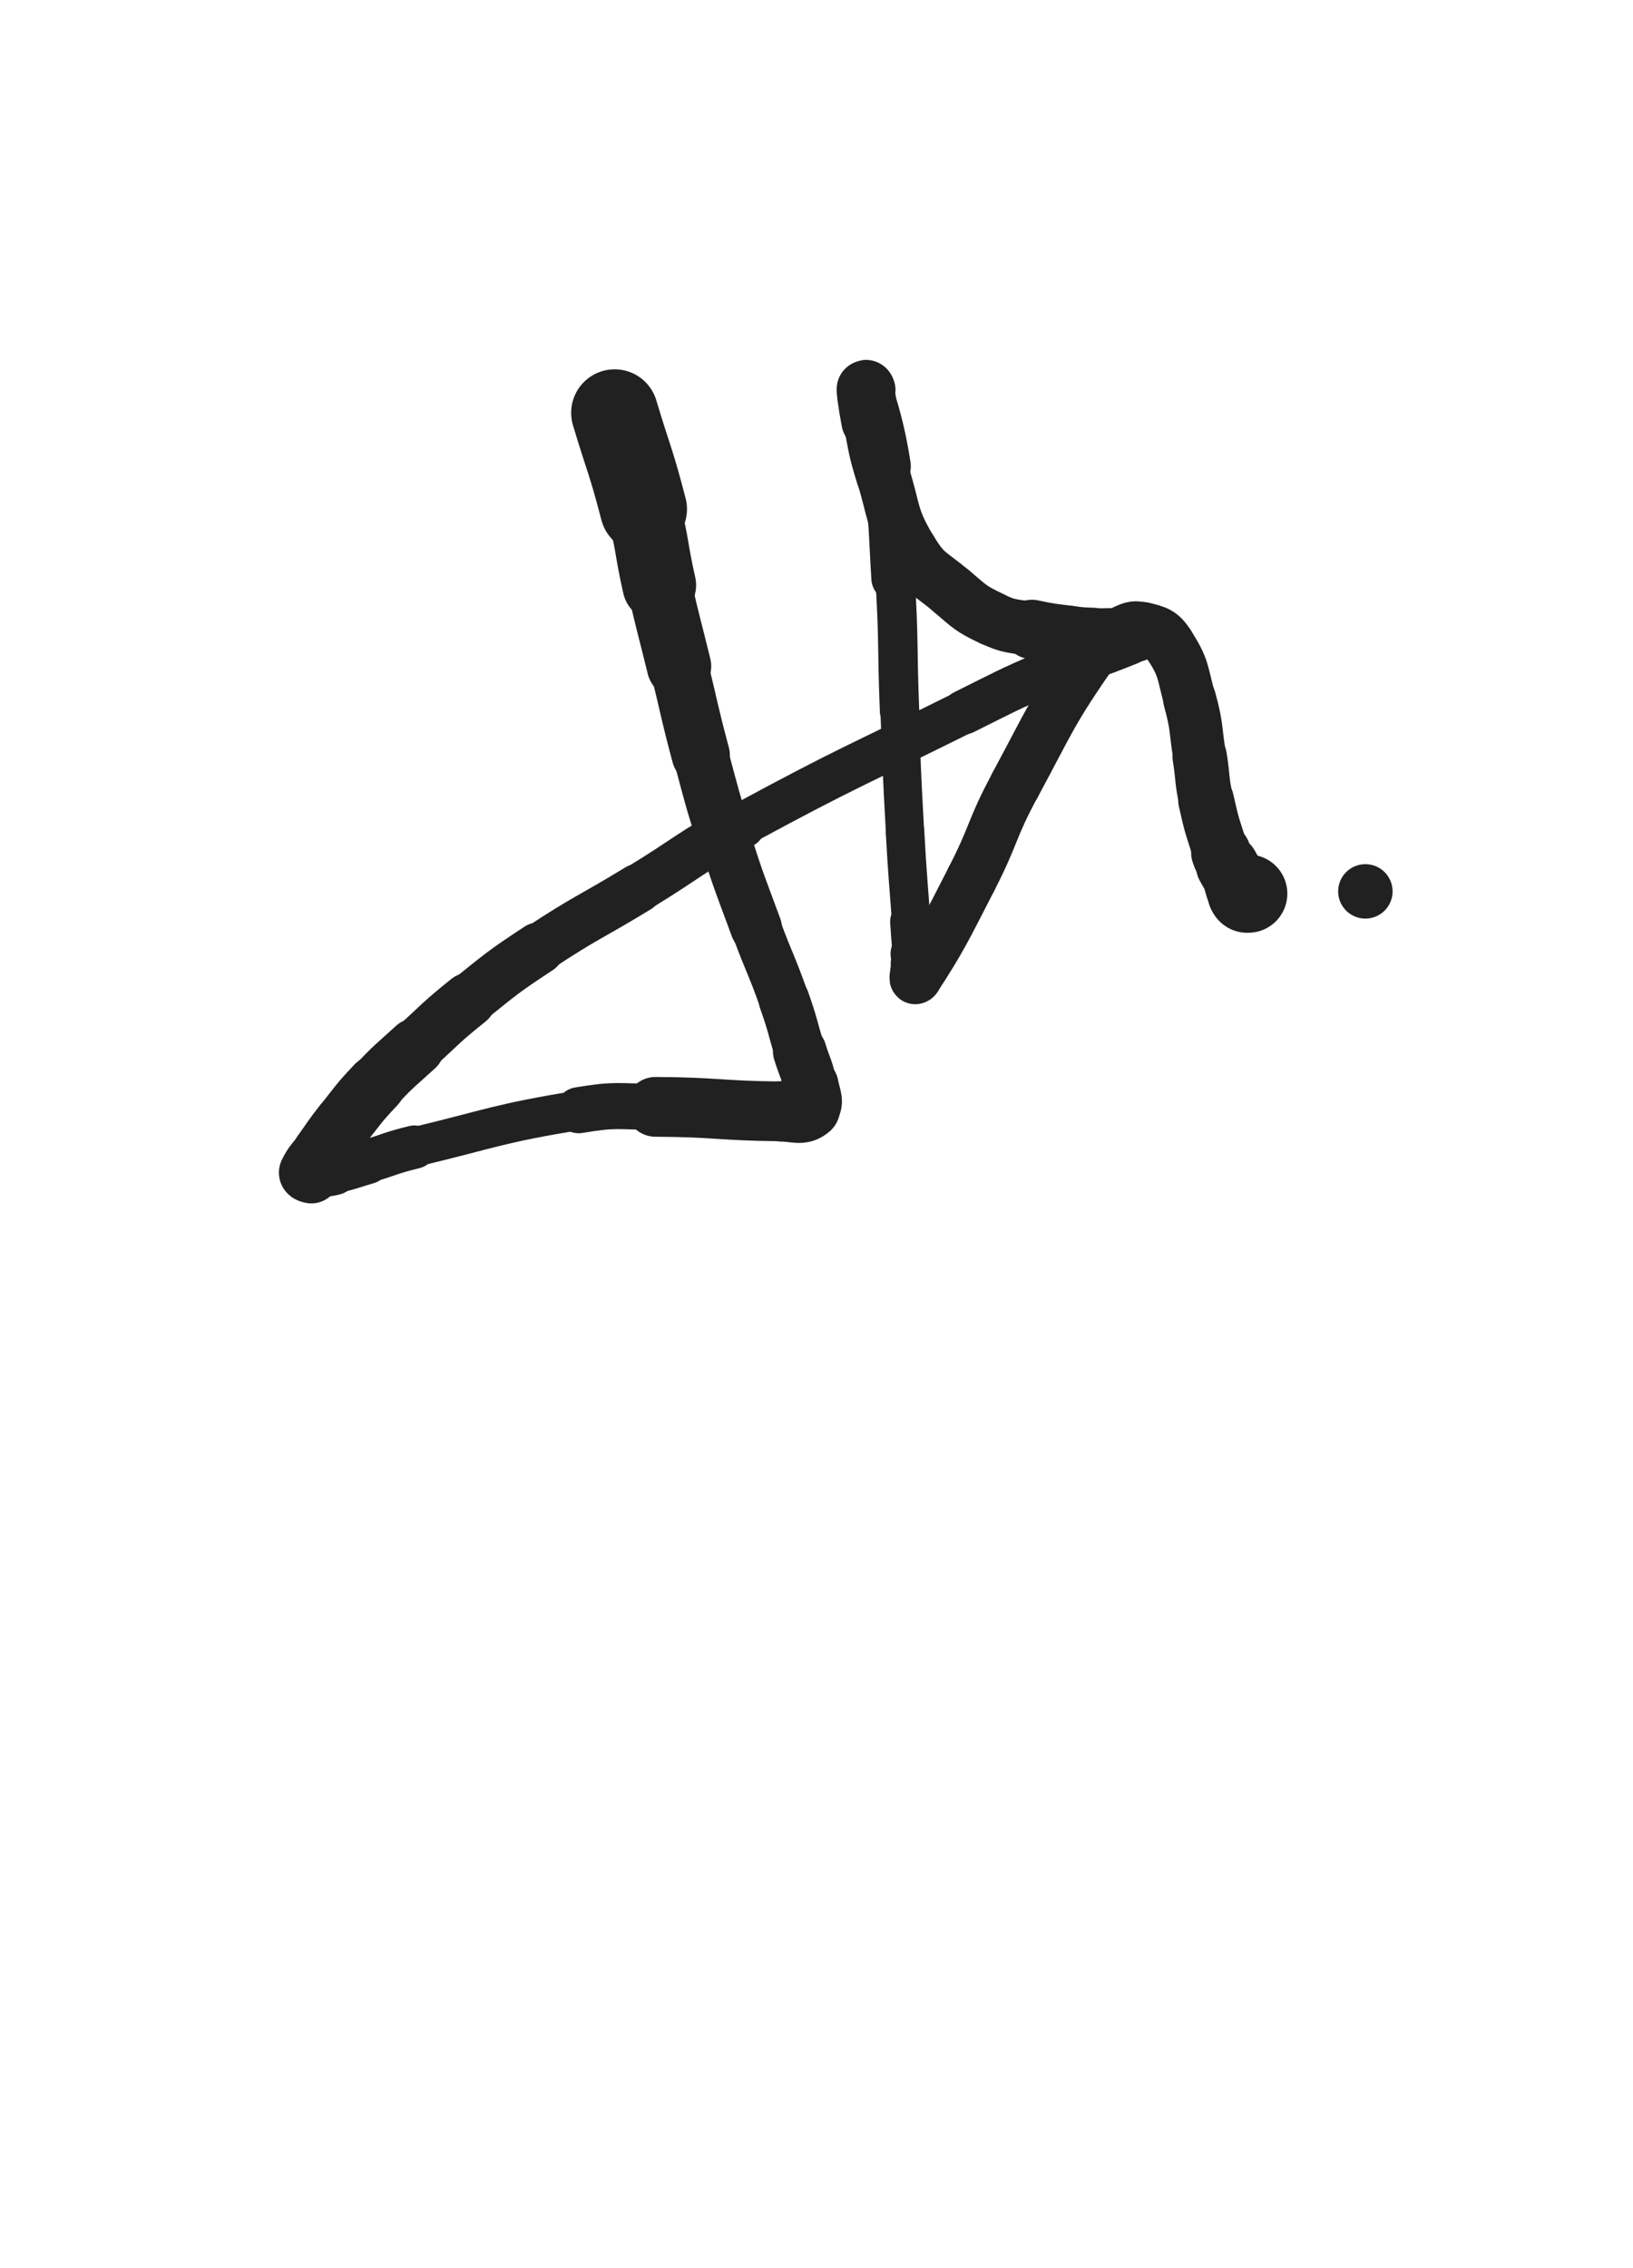<svg xmlns="http://www.w3.org/2000/svg" xmlns:xlink="http://www.w3.org/1999/xlink" viewBox="0 0 360 500"><path d="M 135.500,91.000 C 138.680,101.617 139.087,101.514 141.861,112.234" stroke-width="19.174" stroke="rgb(33,33,33)" fill="none" stroke-linecap="round"></path><path d="M 141.861,112.234 C 144.003,120.511 143.445,120.648 145.332,128.994" stroke-width="16.249" stroke="rgb(33,33,33)" fill="none" stroke-linecap="round"></path><path d="M 145.332,128.994 C 147.361,137.968 147.509,137.935 149.694,146.874" stroke-width="14.190" stroke="rgb(33,33,33)" fill="none" stroke-linecap="round"></path><path d="M 149.694,146.874 C 152.086,156.661 151.890,156.714 154.487,166.447" stroke-width="12.827" stroke="rgb(33,33,33)" fill="none" stroke-linecap="round"></path><path d="M 154.487,166.447 C 157.043,176.027 156.972,176.060 160.000,185.500" stroke-width="12.189" stroke="rgb(33,33,33)" fill="none" stroke-linecap="round"></path><path d="M 160.000,185.500 C 163.077,195.093 163.218,195.054 166.696,204.513" stroke-width="11.370" stroke="rgb(33,33,33)" fill="none" stroke-linecap="round"></path><path d="M 166.696,204.513 C 169.651,212.550 170.021,212.419 172.866,220.491" stroke-width="11.012" stroke="rgb(33,33,33)" fill="none" stroke-linecap="round"></path><path d="M 172.866,220.491 C 174.828,226.059 174.598,226.139 176.310,231.792" stroke-width="11.187" stroke="rgb(33,33,33)" fill="none" stroke-linecap="round"></path><path d="M 176.310,231.792 C 177.441,235.527 177.874,235.464 178.553,239.267" stroke-width="11.820" stroke="rgb(33,33,33)" fill="none" stroke-linecap="round"></path><path d="M 178.553,239.267 C 178.998,241.760 179.977,243.116 178.558,244.384" stroke-width="12.628" stroke="rgb(33,33,33)" fill="none" stroke-linecap="round"></path><path d="M 178.558,244.384 C 176.769,245.982 175.358,245.036 172.138,245.000" stroke-width="13.284" stroke="rgb(33,33,33)" fill="none" stroke-linecap="round"></path><path d="M 172.138,245.000 C 158.328,244.844 158.316,244.080 144.497,244.000" stroke-width="13.173" stroke="rgb(33,33,33)" fill="none" stroke-linecap="round"></path><path d="M 144.497,244.000 C 136.037,243.951 135.903,243.351 127.581,244.741" stroke-width="10.154" stroke="rgb(33,33,33)" fill="none" stroke-linecap="round"></path><path d="M 127.581,244.741 C 109.329,247.790 109.388,248.517 91.348,252.877" stroke-width="8.706" stroke="rgb(33,33,33)" fill="none" stroke-linecap="round"></path><path d="M 91.348,252.877 C 86.088,254.148 86.174,254.470 80.982,256.004" stroke-width="9.548" stroke="rgb(33,33,33)" fill="none" stroke-linecap="round"></path><path d="M 80.982,256.004 C 77.298,257.092 77.326,257.228 73.597,258.121" stroke-width="10.050" stroke="rgb(33,33,33)" fill="none" stroke-linecap="round"></path><path d="M 73.597,258.121 C 71.605,258.598 71.559,258.386 69.541,258.743" stroke-width="10.692" stroke="rgb(33,33,33)" fill="none" stroke-linecap="round"></path><path d="M 69.541,258.743 C 69.075,258.826 69.045,259.066 68.628,259.000" stroke-width="11.551" stroke="rgb(33,33,33)" fill="none" stroke-linecap="round"></path><path d="M 68.628,259.000 C 68.275,258.944 67.843,258.819 68.000,258.500" stroke-width="12.570" stroke="rgb(33,33,33)" fill="none" stroke-linecap="round"></path><path d="M 68.000,258.500 C 69.040,256.390 69.481,256.299 71.022,254.141" stroke-width="13.022" stroke="rgb(33,33,33)" fill="none" stroke-linecap="round"></path><path d="M 71.022,254.141 C 73.335,250.901 73.239,250.825 75.707,247.704" stroke-width="13.119" stroke="rgb(33,33,33)" fill="none" stroke-linecap="round"></path><path d="M 75.707,247.704 C 79.164,243.331 79.053,243.207 82.872,239.154" stroke-width="13.045" stroke="rgb(33,33,33)" fill="none" stroke-linecap="round"></path><path d="M 82.872,239.154 C 87.013,234.759 87.164,234.888 91.626,230.807" stroke-width="12.712" stroke="rgb(33,33,33)" fill="none" stroke-linecap="round"></path><path d="M 91.626,230.807 C 97.373,225.550 97.219,225.347 103.291,220.479" stroke-width="12.038" stroke="rgb(33,33,33)" fill="none" stroke-linecap="round"></path><path d="M 103.291,220.479 C 110.776,214.477 110.732,214.349 118.740,209.067" stroke-width="11.430" stroke="rgb(33,33,33)" fill="none" stroke-linecap="round"></path><path d="M 118.740,209.067 C 129.415,202.026 129.727,202.496 140.658,195.833" stroke-width="10.809" stroke="rgb(33,33,33)" fill="none" stroke-linecap="round"></path><path d="M 140.658,195.833 C 152.130,188.839 151.735,188.137 163.546,181.753" stroke-width="10.532" stroke="rgb(33,33,33)" fill="none" stroke-linecap="round"></path><path d="M 163.546,181.753 C 187.667,168.715 187.948,169.196 212.522,156.989" stroke-width="9.507" stroke="rgb(33,33,33)" fill="none" stroke-linecap="round"></path><path d="M 212.522,156.989 C 221.738,152.411 221.684,152.259 231.126,148.182" stroke-width="9.788" stroke="rgb(33,33,33)" fill="none" stroke-linecap="round"></path><path d="M 231.126,148.182 C 239.811,144.432 240.030,144.915 248.777,141.334" stroke-width="10.539" stroke="rgb(33,33,33)" fill="none" stroke-linecap="round"></path><path d="M 248.777,141.334 C 249.717,140.949 250.674,140.437 250.500,140.250" stroke-width="10.434" stroke="rgb(33,33,33)" fill="none" stroke-linecap="round"></path><path d="M 250.500,140.250 C 250.285,140.020 249.253,140.443 248.000,140.500" stroke-width="11.305" stroke="rgb(33,33,33)" fill="none" stroke-linecap="round"></path><path d="M 248.000,140.500 C 246.503,140.568 246.500,140.500 245.000,140.500" stroke-width="12.268" stroke="rgb(33,33,33)" fill="none" stroke-linecap="round"></path><path d="M 245.000,140.500 C 243.000,140.500 242.996,140.591 241.000,140.500" stroke-width="12.867" stroke="rgb(33,33,33)" fill="none" stroke-linecap="round"></path><path d="M 241.000,140.500 C 238.422,140.383 238.411,140.417 235.852,140.085" stroke-width="13.040" stroke="rgb(33,33,33)" fill="none" stroke-linecap="round"></path><path d="M 235.852,140.085 C 231.667,139.543 231.636,139.634 227.512,138.752" stroke-width="13.082" stroke="rgb(33,33,33)" fill="none" stroke-linecap="round"></path><path d="M 227.512,138.752 C 223.065,137.801 222.763,138.347 218.709,136.420" stroke-width="11.922" stroke="rgb(33,33,33)" fill="none" stroke-linecap="round"></path><path d="M 218.709,136.420 C 213.886,134.128 213.878,133.796 209.759,130.314" stroke-width="12.009" stroke="rgb(33,33,33)" fill="none" stroke-linecap="round"></path><path d="M 209.759,130.314 C 204.860,126.172 203.876,126.596 200.673,121.173" stroke-width="11.966" stroke="rgb(33,33,33)" fill="none" stroke-linecap="round"></path><path d="M 200.673,121.173 C 196.337,113.832 197.261,113.104 194.680,104.786" stroke-width="11.873" stroke="rgb(33,33,33)" fill="none" stroke-linecap="round"></path><path d="M 194.680,104.786 C 192.867,98.942 193.062,98.858 191.885,92.850" stroke-width="11.958" stroke="rgb(33,33,33)" fill="none" stroke-linecap="round"></path><path d="M 191.885,92.850 C 191.222,89.465 190.542,84.582 191.001,86.000" stroke-width="12.825" stroke="rgb(33,33,33)" fill="none" stroke-linecap="round"></path><path d="M 191.001,86.000 C 192.148,89.545 193.796,94.263 195.096,102.775" stroke-width="11.395" stroke="rgb(33,33,33)" fill="none" stroke-linecap="round"></path><path d="M 195.096,102.775 C 196.959,114.977 196.592,115.078 197.327,127.428" stroke-width="10.486" stroke="rgb(33,33,33)" fill="none" stroke-linecap="round"></path><path d="M 197.327,127.428 C 198.197,142.057 197.732,142.084 198.306,156.733" stroke-width="8.686" stroke="rgb(33,33,33)" fill="none" stroke-linecap="round"></path><path d="M 198.306,156.733 C 198.828,170.048 198.778,170.053 199.519,183.357" stroke-width="8.444" stroke="rgb(33,33,33)" fill="none" stroke-linecap="round"></path><path d="M 199.519,183.357 C 200.071,193.268 200.162,193.264 200.891,203.164" stroke-width="8.497" stroke="rgb(33,33,33)" fill="none" stroke-linecap="round"></path><path d="M 200.891,203.164 C 201.153,206.722 201.080,206.737 201.500,210.274" stroke-width="9.312" stroke="rgb(33,33,33)" fill="none" stroke-linecap="round"></path><path d="M 201.500,210.274 C 201.634,211.405 201.892,211.371 202.000,212.500" stroke-width="10.353" stroke="rgb(33,33,33)" fill="none" stroke-linecap="round"></path><path d="M 202.000,212.500 C 202.142,213.984 201.346,216.506 202.000,215.500" stroke-width="11.300" stroke="rgb(33,33,33)" fill="none" stroke-linecap="round"></path><path d="M 202.000,215.500 C 207.416,207.169 208.474,204.870 214.140,193.826" stroke-width="11.288" stroke="rgb(33,33,33)" fill="none" stroke-linecap="round"></path><path d="M 214.140,193.826 C 219.363,183.646 218.359,183.125 223.777,173.053" stroke-width="11.294" stroke="rgb(33,33,33)" fill="none" stroke-linecap="round"></path><path d="M 223.777,173.053 C 232.008,157.752 231.682,157.182 241.439,143.080" stroke-width="11.340" stroke="rgb(33,33,33)" fill="none" stroke-linecap="round"></path><path d="M 241.439,143.080 C 243.317,140.366 244.033,140.727 247.047,139.420" stroke-width="10.935" stroke="rgb(33,33,33)" fill="none" stroke-linecap="round"></path><path d="M 247.047,139.420 C 249.314,138.437 249.721,137.929 252.000,138.500" stroke-width="11.421" stroke="rgb(33,33,33)" fill="none" stroke-linecap="round"></path><path d="M 252.000,138.500 C 255.038,139.261 255.926,139.404 257.680,142.083" stroke-width="11.553" stroke="rgb(33,33,33)" fill="none" stroke-linecap="round"></path><path d="M 257.680,142.083 C 261.059,147.244 260.560,147.971 262.266,154.181" stroke-width="11.480" stroke="rgb(33,33,33)" fill="none" stroke-linecap="round"></path><path d="M 262.266,154.181 C 263.961,160.352 263.450,160.501 264.482,166.846" stroke-width="11.681" stroke="rgb(33,33,33)" fill="none" stroke-linecap="round"></path><path d="M 264.482,166.846 C 265.259,171.623 264.841,171.709 265.885,176.425" stroke-width="11.991" stroke="rgb(33,33,33)" fill="none" stroke-linecap="round"></path><path d="M 265.885,176.425 C 267.180,182.274 267.310,182.282 269.159,187.977" stroke-width="12.295" stroke="rgb(33,33,33)" fill="none" stroke-linecap="round"></path><path d="M 269.159,187.977 C 269.653,189.498 269.797,189.453 270.571,190.856" stroke-width="13.137" stroke="rgb(33,33,33)" fill="none" stroke-linecap="round"></path><path d="M 270.571,190.856 C 271.561,192.652 271.604,192.631 272.687,194.374" stroke-width="13.825" stroke="rgb(33,33,33)" fill="none" stroke-linecap="round"></path><path d="M 272.687,194.374 C 273.013,194.898 272.993,194.920 273.390,195.390" stroke-width="14.656" stroke="rgb(33,33,33)" fill="none" stroke-linecap="round"></path><path d="M 273.390,195.390 C 273.845,195.929 273.951,195.854 274.391,196.391" stroke-width="15.446" stroke="rgb(33,33,33)" fill="none" stroke-linecap="round"></path><path d="M 274.391,196.391 C 274.506,196.531 274.384,196.616 274.500,196.743" stroke-width="16.110" stroke="rgb(33,33,33)" fill="none" stroke-linecap="round"></path><path d="M 274.500,196.743 C 274.662,196.921 274.713,196.910 274.947,197.000" stroke-width="16.732" stroke="rgb(33,33,33)" fill="none" stroke-linecap="round"></path><path d="M 274.947,197.000 C 275.048,197.039 275.058,197.000 275.169,197.000" stroke-width="17.252" stroke="rgb(33,33,33)" fill="none" stroke-linecap="round"></path><circle r="6" cx="301" cy="196.5" fill="rgb(33,33,33)"></circle></svg>